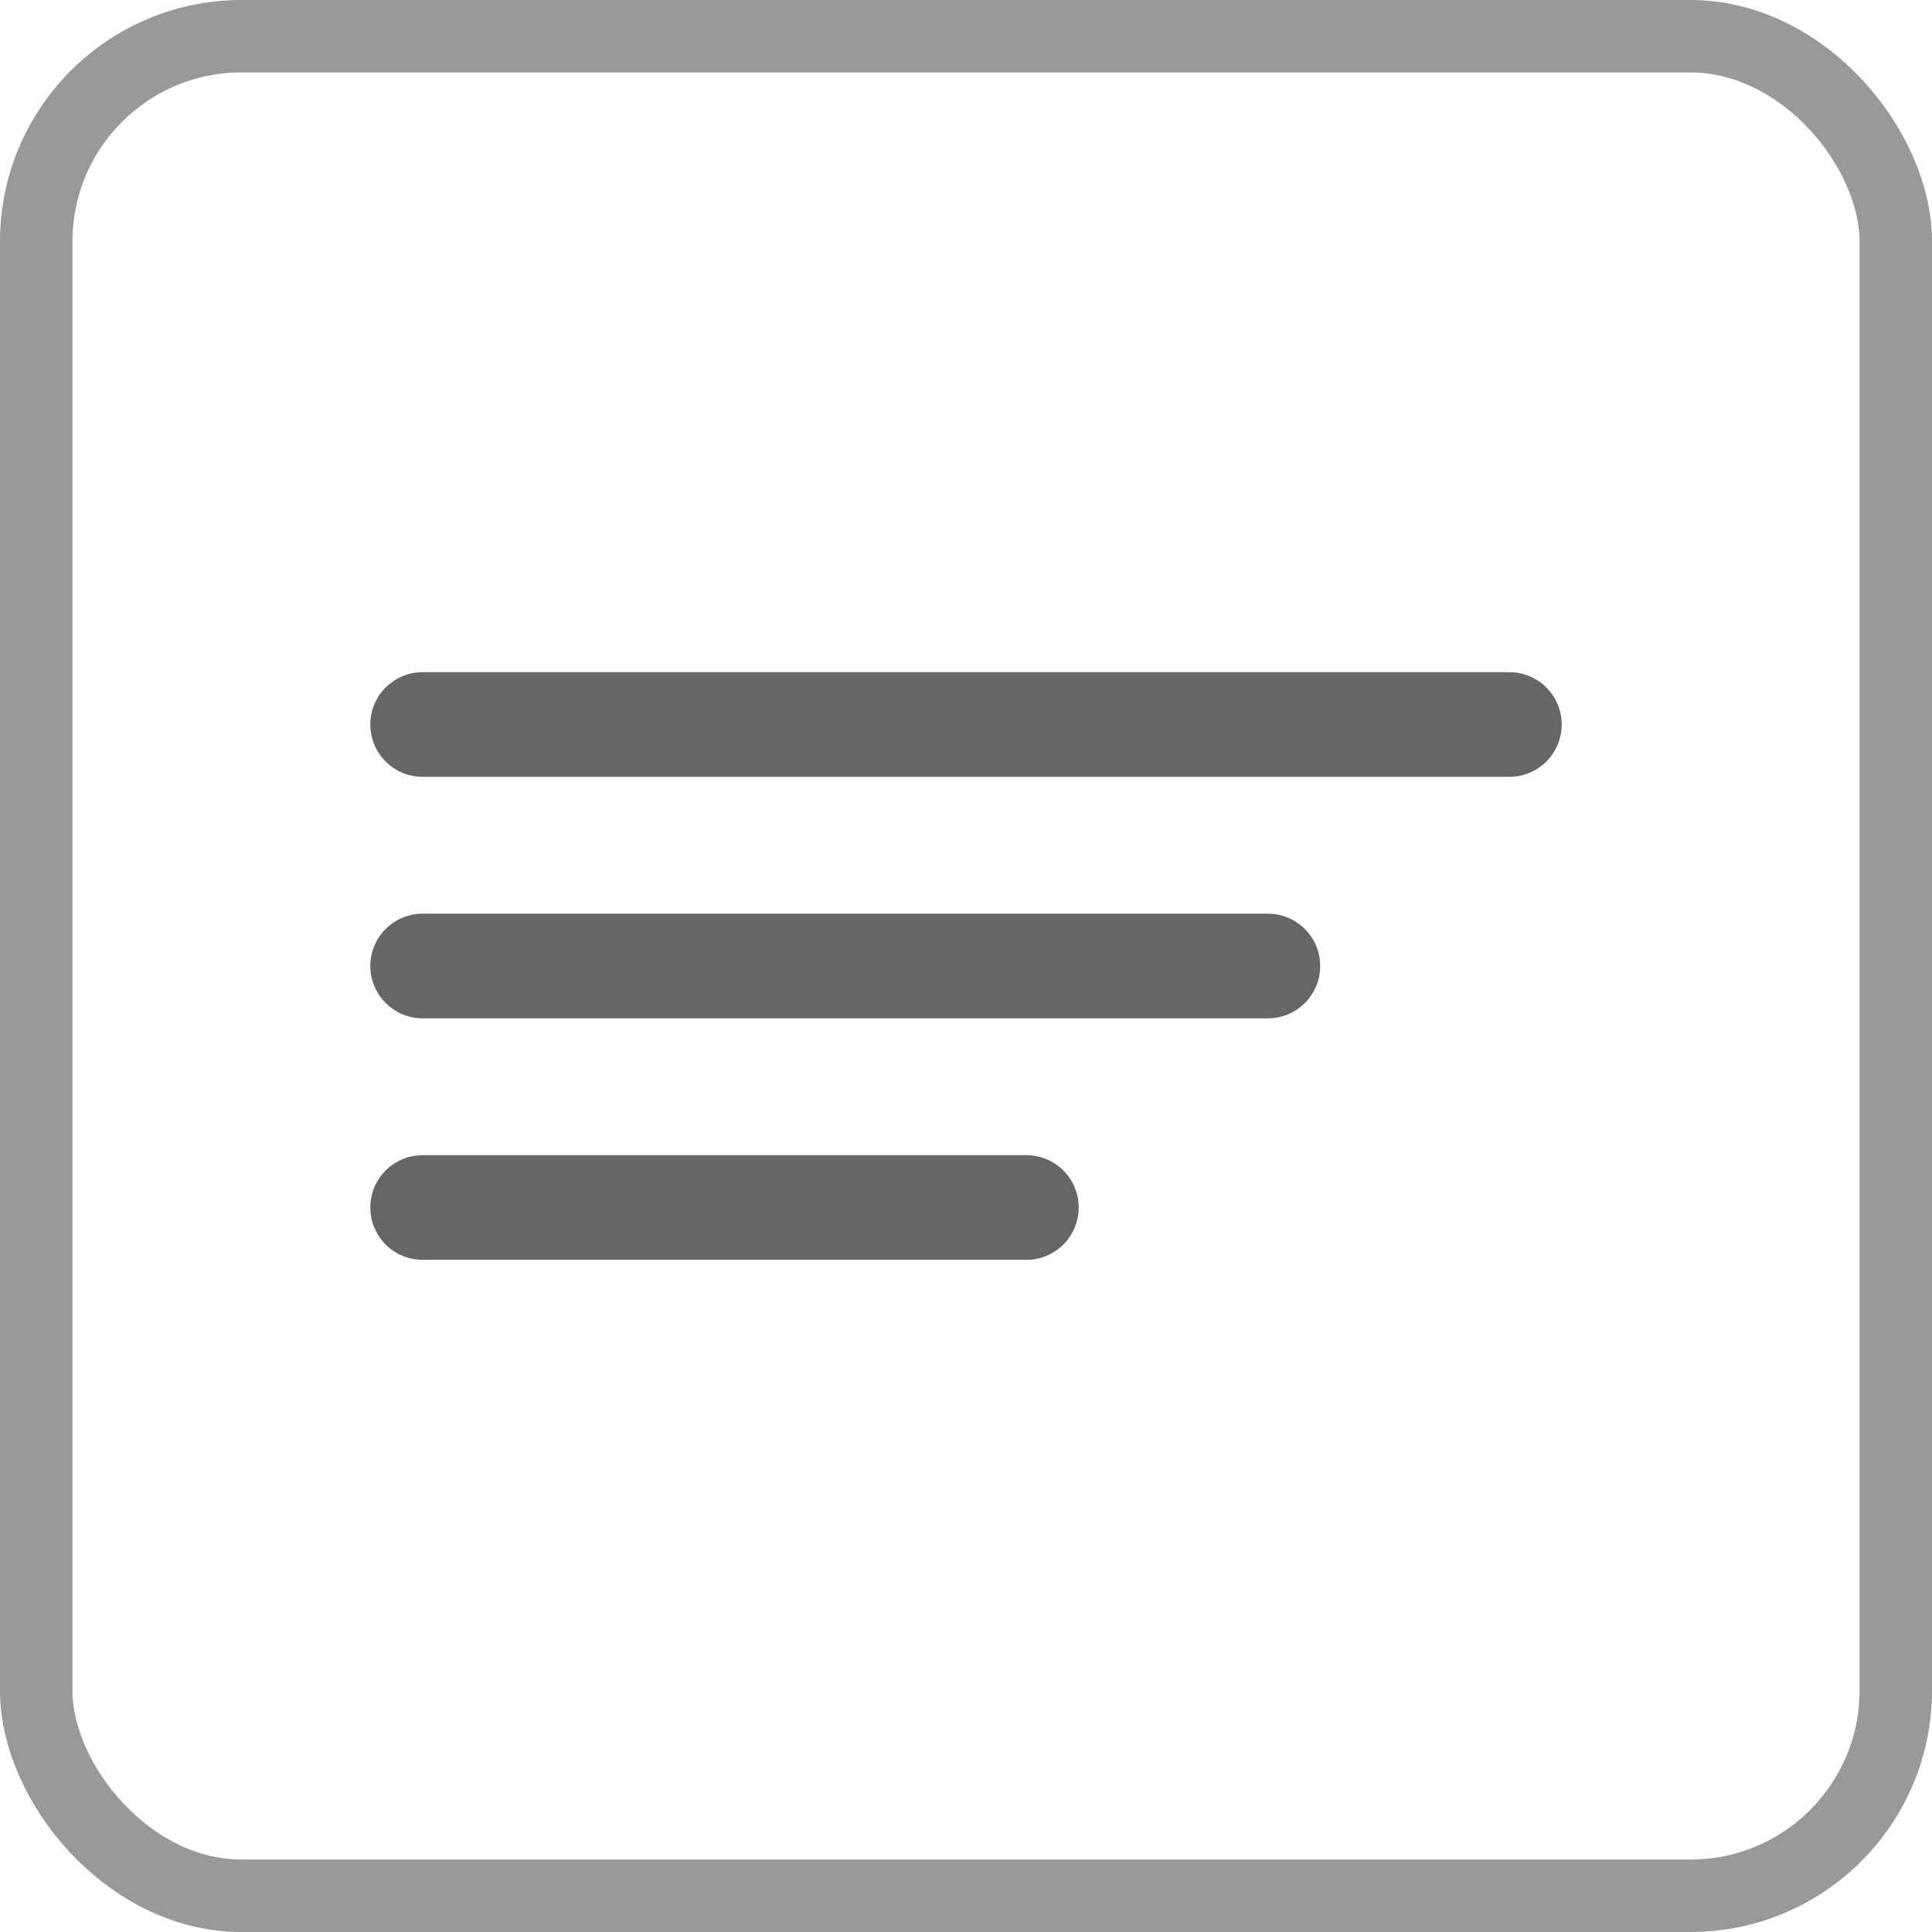 <svg width="24" height="24" viewBox="0 0 24 24" fill="none" xmlns="http://www.w3.org/2000/svg">
<rect x="0.45" y="0.45" width="23.1" height="23.1" rx="2.55" stroke="#999999" stroke-width="0.9"/>
<path d="M15.75 12H5.25" stroke="#666666" stroke-width="1.3" stroke-linecap="round" stroke-linejoin="round"/>
<path d="M18.75 9H5.25" stroke="#666666" stroke-width="1.3" stroke-linecap="round" stroke-linejoin="round"/>
<path d="M12.75 15H5.25" stroke="#666666" stroke-width="1.3" stroke-linecap="round" stroke-linejoin="round"/>
</svg>
